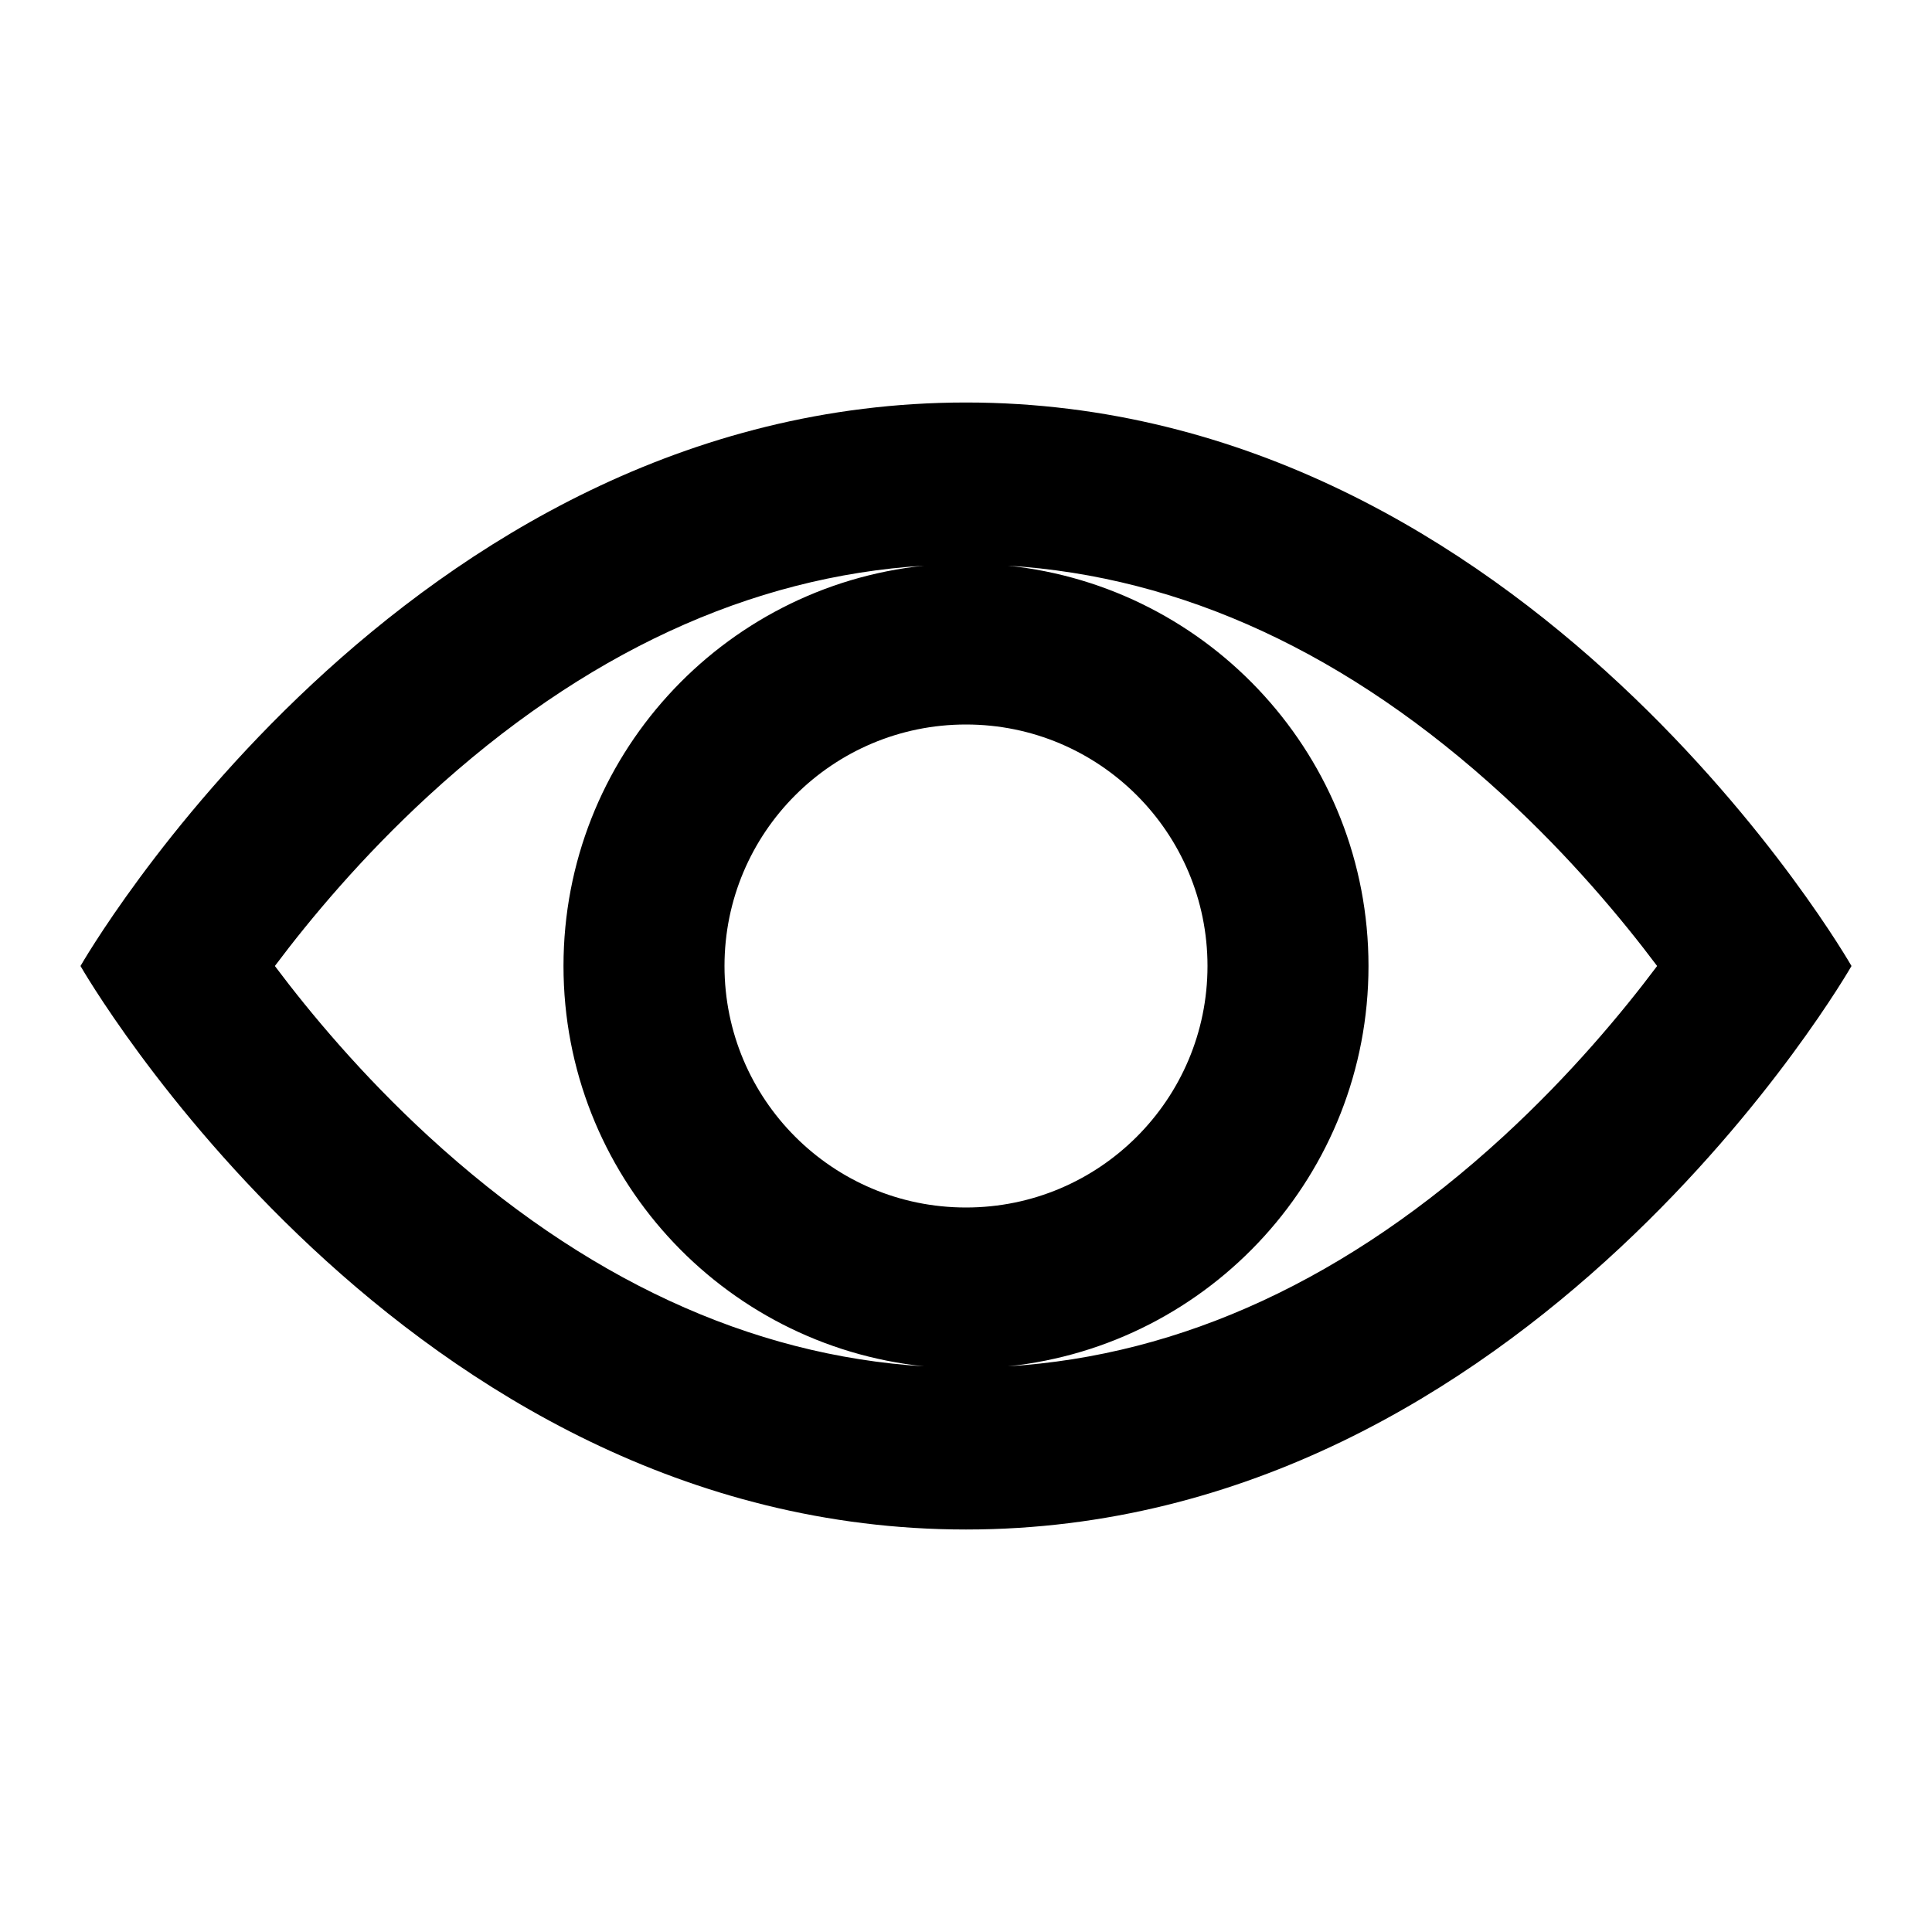 <?xml version="1.0" encoding="utf-8"?>
<!-- Generator: Adobe Illustrator 16.0.0, SVG Export Plug-In . SVG Version: 6.00 Build 0)  -->
<!DOCTYPE svg PUBLIC "-//W3C//DTD SVG 1.1//EN" "http://www.w3.org/Graphics/SVG/1.1/DTD/svg11.dtd">
<svg version="1.1" id="Layer_1" xmlns="http://www.w3.org/2000/svg" xmlns:xlink="http://www.w3.org/1999/xlink" x="0px" y="0px"
	 width="465.896px" height="465.896px" viewBox="0 0 465.896 465.896" enable-background="new 0 0 465.896 465.896"
	 xml:space="preserve">
<g>
	<path d="M232.948,97.062c-135.887,0-213.536,135.886-213.536,135.886s77.649,135.887,213.536,135.887
		c135.886,0,213.535-135.887,213.535-135.887S368.834,97.062,232.948,97.062z M103.28,273.962
		c-16.029-14.739-28.503-29.688-36.996-41.015c8.502-11.336,20.967-26.274,36.996-41.014
		c37.469-34.437,77.668-52.938,119.602-55.526c-48.873,5.042-86.996,46.341-86.996,96.54s38.123,91.498,86.996,96.54
		C180.948,326.9,140.749,308.397,103.28,273.962z M174.711,232.947c0-32.161,26.075-58.236,58.237-58.236
		c32.16,0,58.236,26.075,58.236,58.236s-26.076,58.237-58.236,58.237C200.786,291.185,174.711,265.108,174.711,232.947z
		 M362.616,273.962c-37.469,34.436-77.668,52.938-119.602,55.525c48.871-5.042,86.994-46.341,86.994-96.54
		s-38.123-91.498-86.994-96.54c41.934,2.588,82.133,21.09,119.602,55.526c16.028,14.739,28.502,29.687,36.995,41.014
		C391.108,244.284,378.645,259.223,362.616,273.962z"/>
	<rect fill="none" width="465.896" height="465.896"/>
</g>
</svg>
